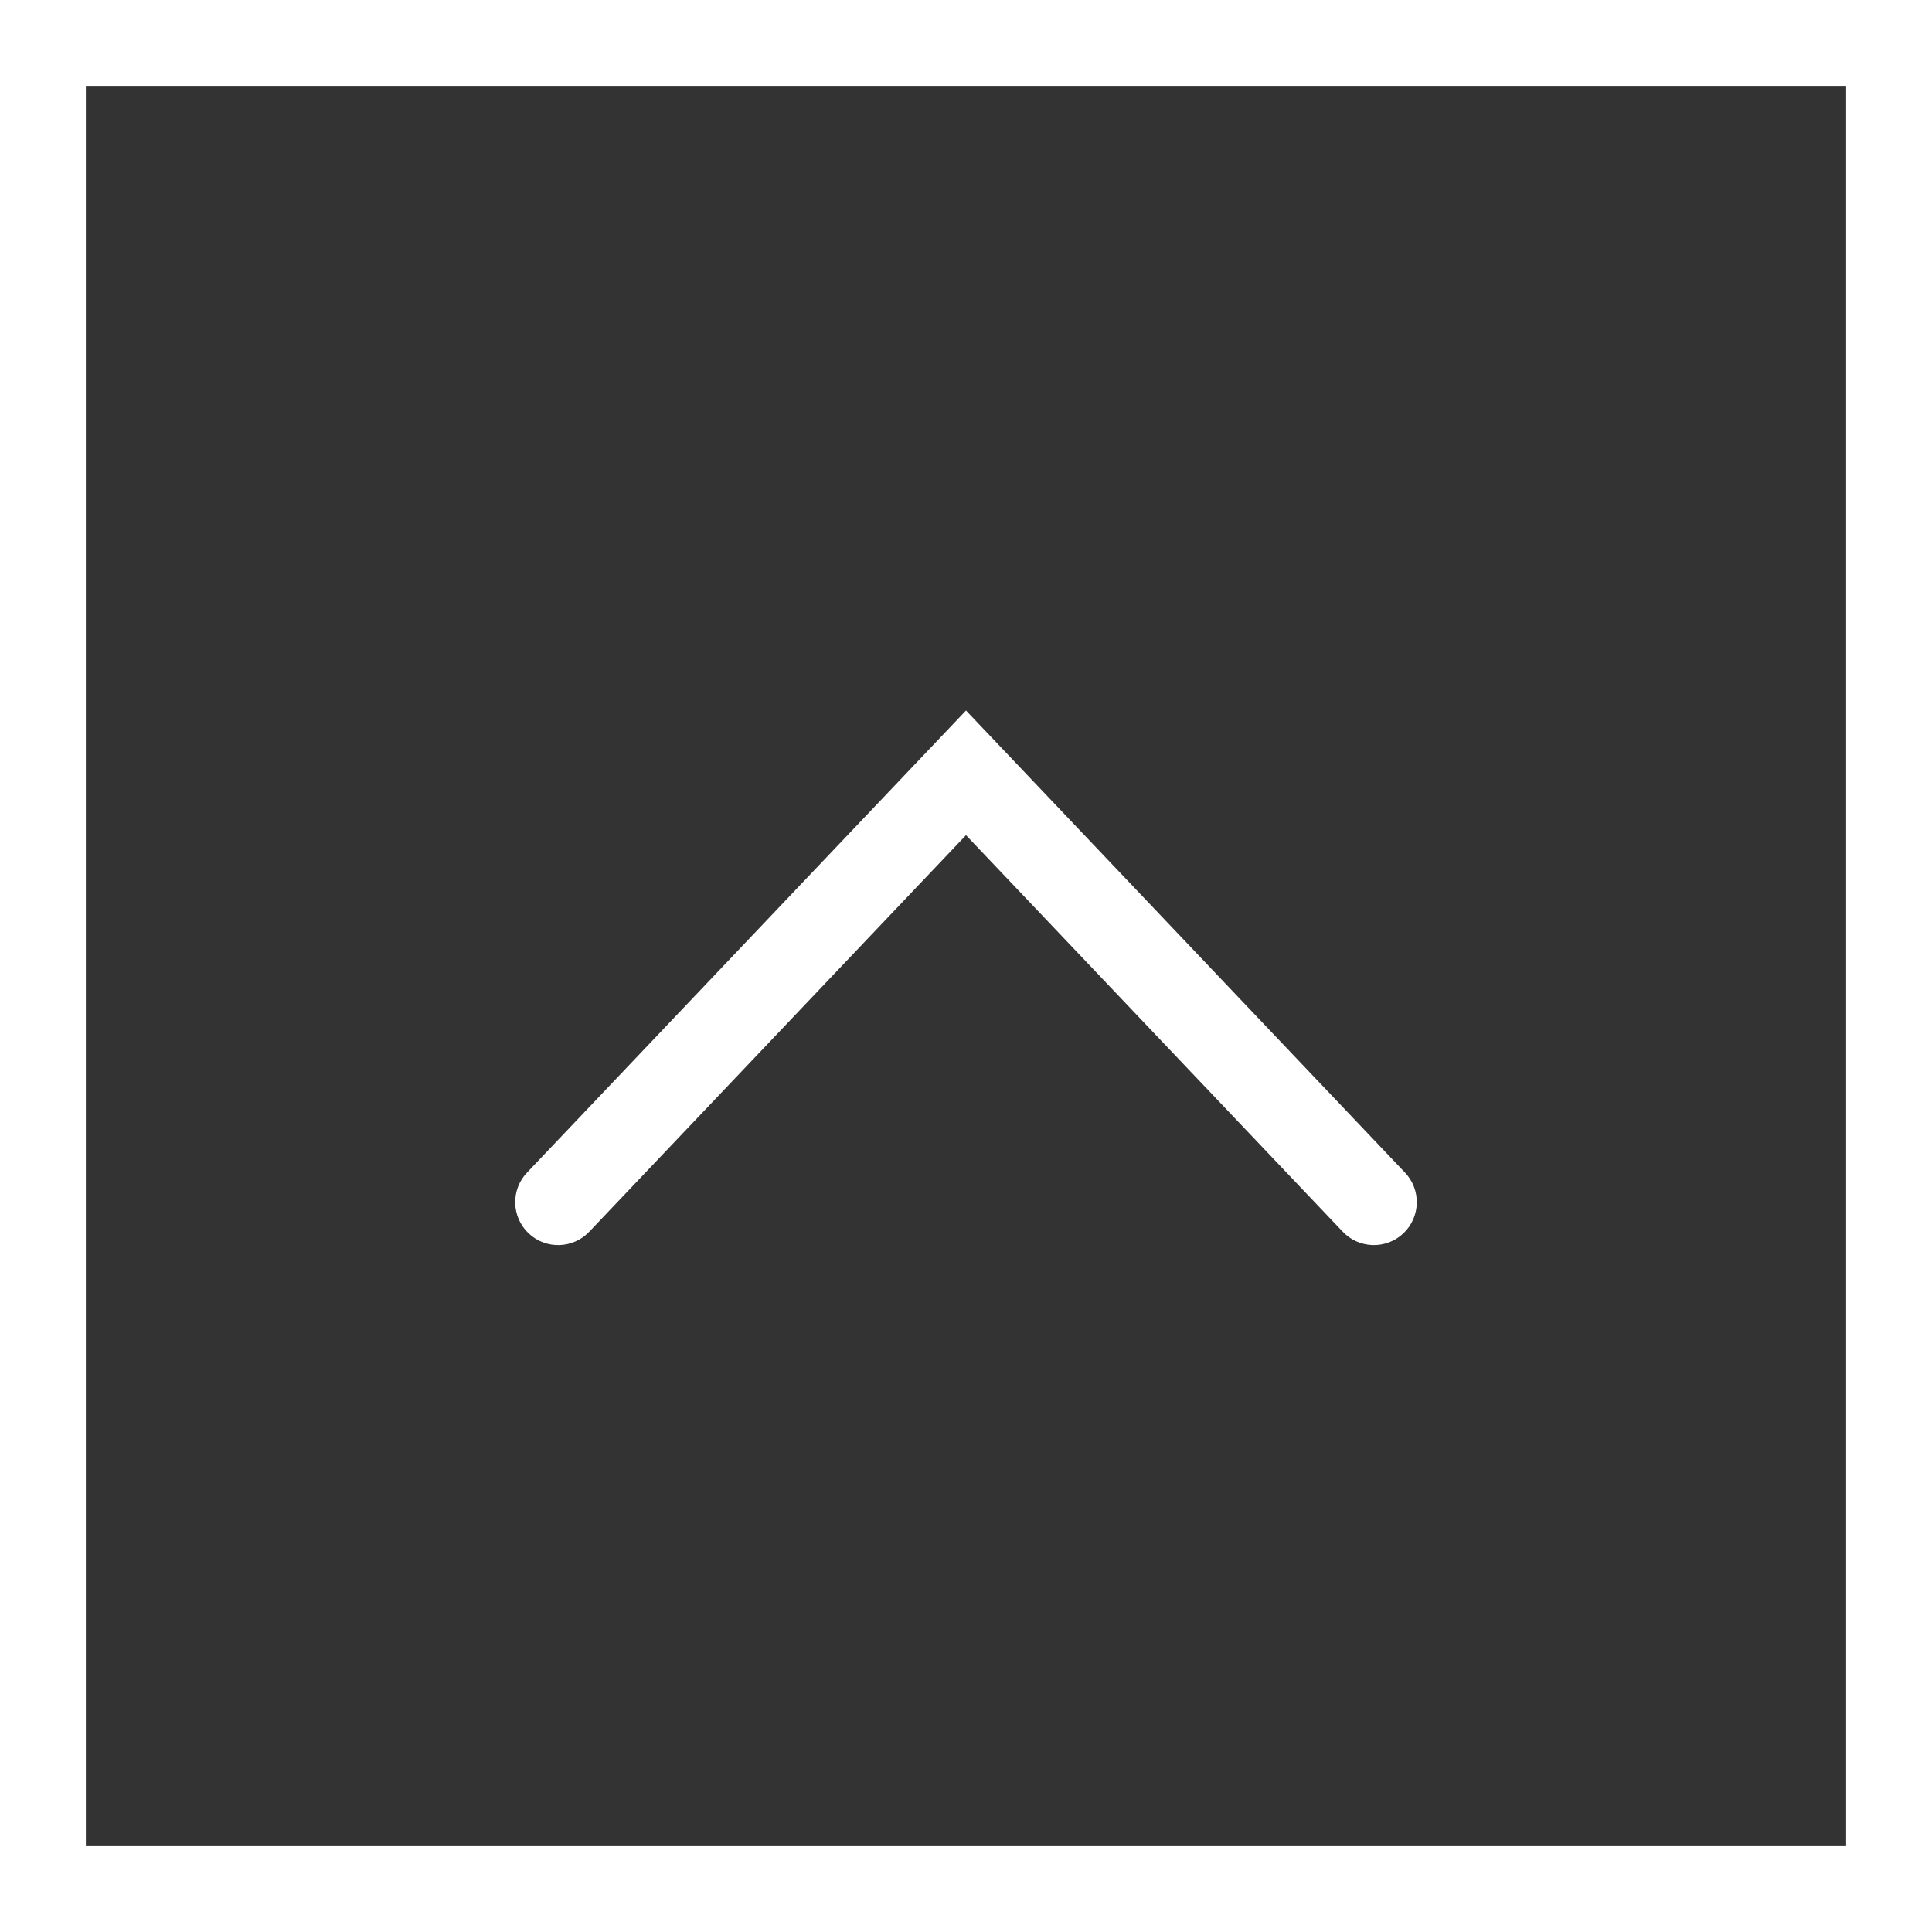 <svg width="45" height="45" viewBox="0 0 45 45" fill="none" xmlns="http://www.w3.org/2000/svg">
<rect x="0" y="0" width="45" height="45" fill="#333333" stroke="none"/>
<path fill-rule="evenodd" clip-rule="evenodd" d="M43 2H2V43H43V2ZM0 0V45H45V0H0Z" fill="white"/>
<path fill-rule="evenodd" clip-rule="evenodd" d="M22.5 16.549L32.725 27.312C33.105 27.712 33.089 28.345 32.689 28.726C32.288 29.106 31.655 29.09 31.275 28.689L22.5 19.453L13.725 28.689C13.345 29.09 12.712 29.106 12.311 28.726C11.911 28.345 11.895 27.712 12.275 27.312L22.5 16.549Z" fill="white"/>
</svg>

